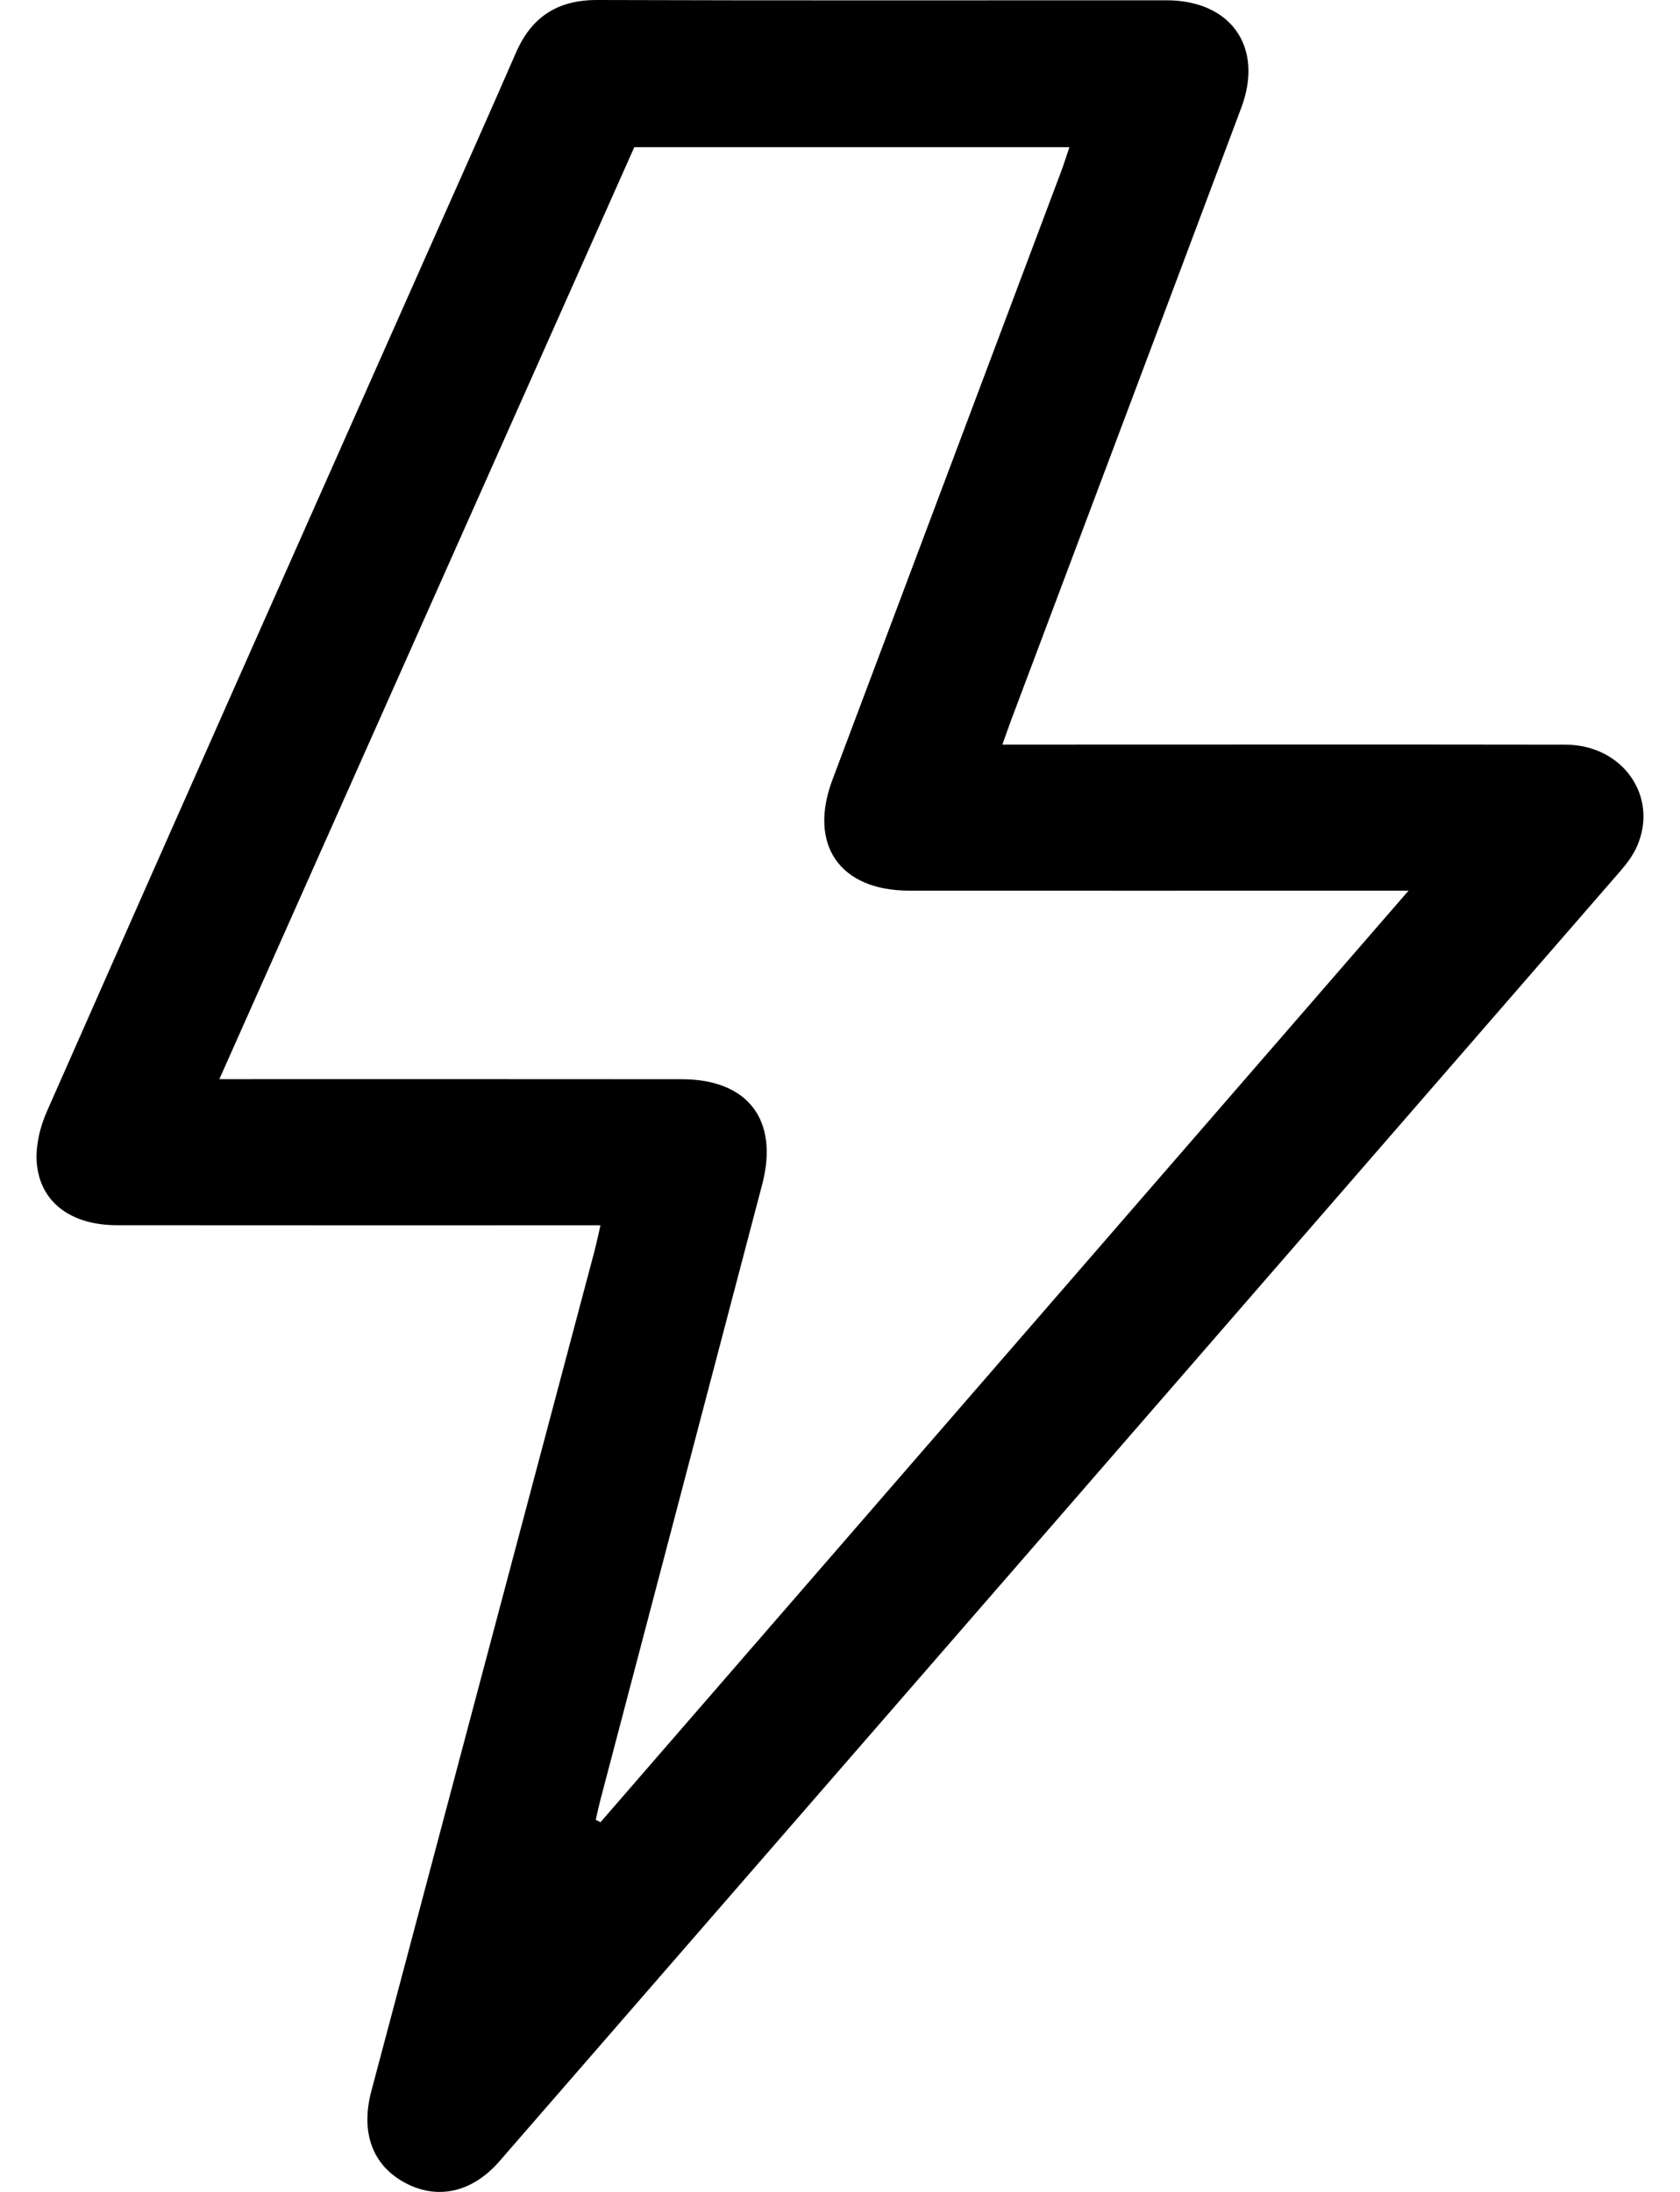 <svg width="23" height="30" viewBox="0 0 23 30" fill="none" xmlns="http://www.w3.org/2000/svg">
<g clip-path="url(#clip0_385_1748)">
<path d="M8.221 16.77C8.069 16.77 7.948 16.77 7.826 16.77C5.751 16.77 3.675 16.771 1.6 16.769C0.996 16.768 0.574 16.48 0.508 15.961C0.477 15.72 0.541 15.441 0.641 15.214C2.361 11.313 4.094 7.418 5.824 3.522C6.237 2.591 6.655 1.661 7.061 0.727C7.276 0.23 7.633 -0.002 8.181 1.07793e-05C10.778 0.009 13.375 0.003 15.971 0.004C16.855 0.005 17.304 0.647 16.994 1.474C15.947 4.267 14.895 7.059 13.845 9.851C13.809 9.947 13.776 10.044 13.723 10.191C13.873 10.191 13.992 10.191 14.11 10.191C16.551 10.191 18.991 10.188 21.432 10.192C22.212 10.194 22.707 10.894 22.415 11.575C22.363 11.696 22.28 11.81 22.193 11.911C17.076 17.802 11.958 23.692 6.838 29.58C6.467 30.007 5.993 30.112 5.552 29.879C5.103 29.643 4.932 29.191 5.084 28.619C6.1 24.792 7.118 20.964 8.135 17.137C8.164 17.029 8.186 16.919 8.221 16.77ZM3.003 14.77C3.178 14.77 3.299 14.77 3.42 14.77C5.392 14.77 7.363 14.769 9.334 14.771C10.24 14.772 10.666 15.329 10.435 16.21C9.698 19.016 8.959 21.82 8.222 24.626C8.197 24.719 8.178 24.814 8.156 24.908C8.178 24.918 8.2 24.929 8.221 24.94C11.893 20.708 15.566 16.475 19.284 12.19C19.087 12.19 18.974 12.19 18.862 12.19C16.723 12.19 14.585 12.191 12.446 12.19C11.495 12.189 11.062 11.561 11.397 10.671C12.44 7.898 13.483 5.124 14.526 2.351C14.565 2.247 14.598 2.141 14.641 2.014C12.634 2.014 10.665 2.014 8.684 2.014C6.798 6.25 4.912 10.484 3.003 14.77Z" fill="black"/>
</g>
<defs>
<clipPath id="clip0_385_1748">
<rect width="22" height="30" fill="white" transform="translate(0.5)"/>
</clipPath>
</defs>
</svg>
